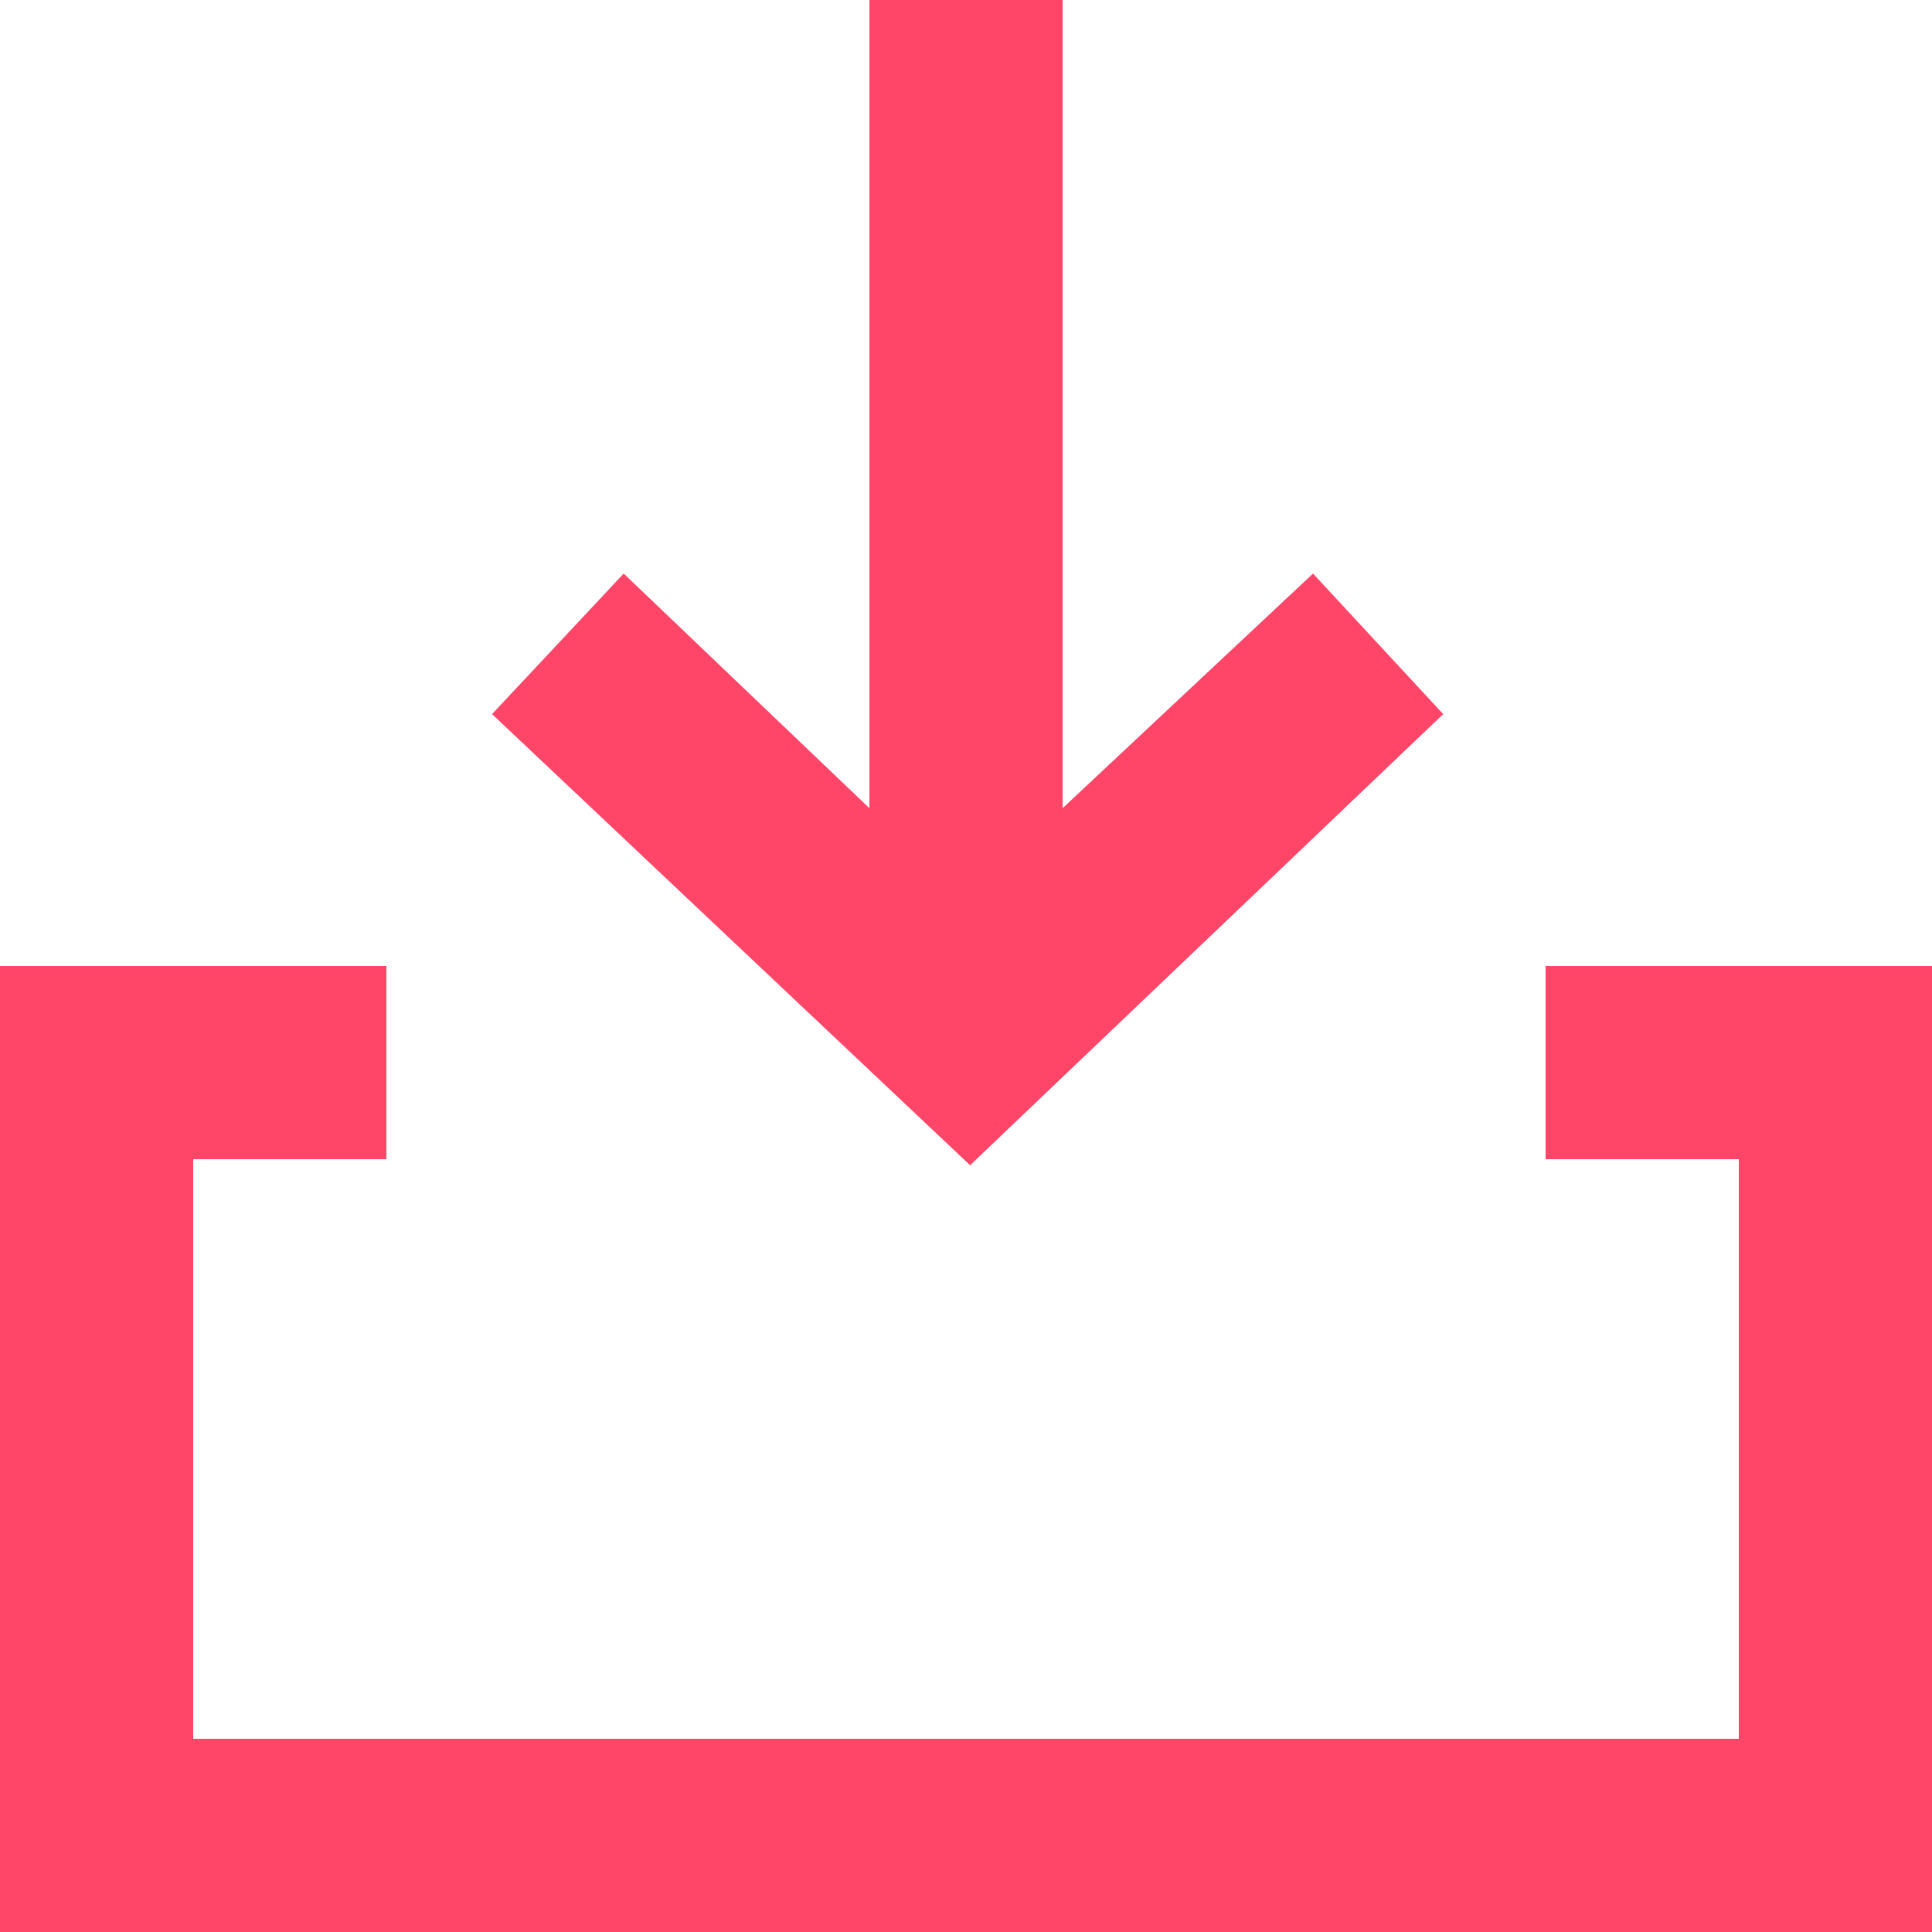 <?xml version="1.0" encoding="UTF-8"?>
<svg width="16px" height="16px" viewBox="0 0 16 16" version="1.1" xmlns="http://www.w3.org/2000/svg" xmlns:xlink="http://www.w3.org/1999/xlink">
    <!-- Generator: Sketch 50.2 (55047) - http://www.bohemiancoding.com/sketch -->
    <title>Download</title>
    <desc>Created with Sketch.</desc>
    <defs></defs>
    <g id="Icon" stroke="none" stroke-width="1" fill="none" fill-rule="evenodd">
        <g id="Download" transform="translate(-8, -8)" fill="#FF4669" fill-rule="nonzero">
            <g transform="translate(8, 8)" id="arrow_in_down-[#384]">
                <path d="M11.952,5.914 L10.874,4.75 L8.8,6.693 L8.8,0 L7.2,0 L7.2,6.693 L5.165,4.75 L4.075,5.914 L8.034,9.65 L11.952,5.914 Z M16,16 L0,16 L0,8 L3.2,8 L3.2,9.6 L1.6,9.6 L1.6,14.4 L14.4,14.4 L14.4,9.6 L12.8,9.6 L12.8,8 L16,8 L16,16 Z"></path>
            </g>
        </g>
    </g>
</svg>